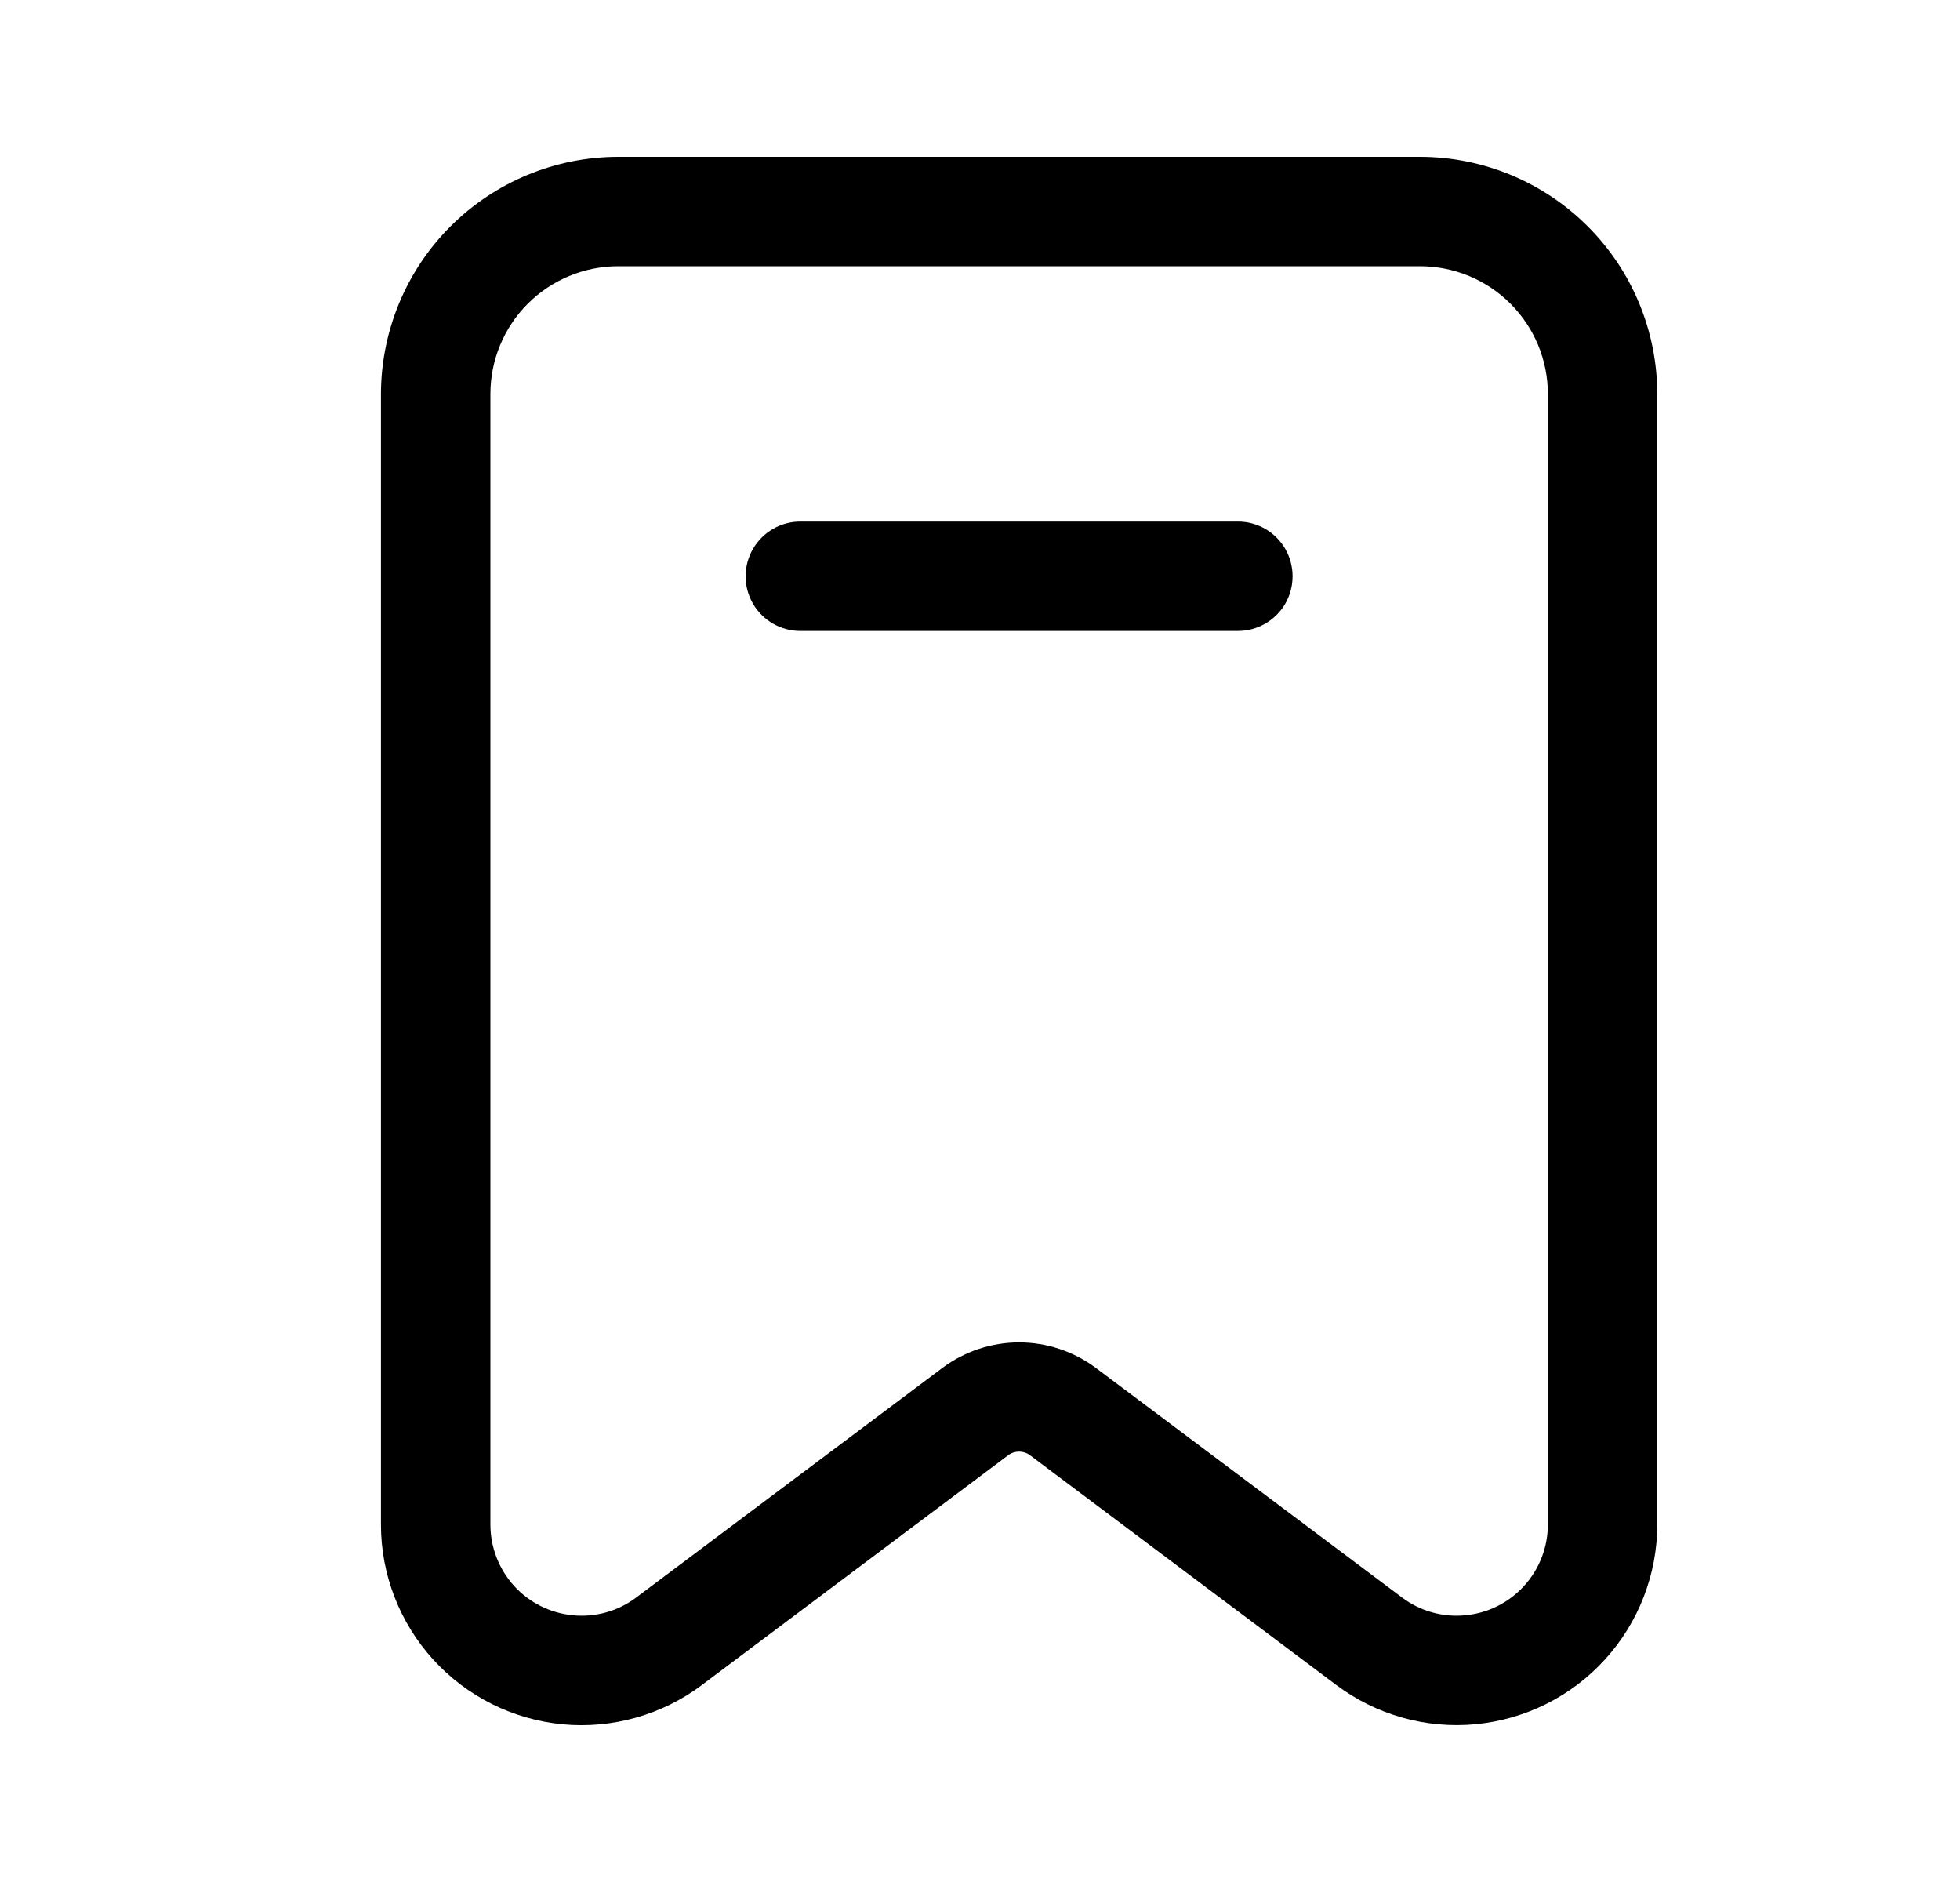 <svg width="25" height="24" viewBox="0 0 25 24" fill="none" xmlns="http://www.w3.org/2000/svg">
<path d="M8.952 21.488L12.859 18.558C12.942 18.496 13.056 18.496 13.138 18.558L17.045 21.488C17.555 21.87 18.188 22.048 18.822 21.988C19.455 21.927 20.044 21.633 20.472 21.162C20.9 20.692 21.138 20.078 21.139 19.442V5.023C21.137 4.222 20.819 3.453 20.252 2.887C19.685 2.32 18.917 2.001 18.115 2H7.883C7.081 2.001 6.313 2.32 5.746 2.887C5.179 3.453 4.861 4.222 4.859 5.023V19.442C4.859 20.078 5.097 20.692 5.525 21.163C5.954 21.634 6.542 21.928 7.176 21.989C7.81 22.049 8.443 21.87 8.953 21.488H8.952ZM6.255 5.023C6.255 4.592 6.427 4.178 6.732 3.873C7.037 3.568 7.451 3.396 7.883 3.395H18.115H18.115C18.547 3.396 18.961 3.568 19.266 3.873C19.571 4.178 19.743 4.592 19.743 5.023V19.442C19.743 19.731 19.635 20.01 19.44 20.224C19.246 20.438 18.978 20.572 18.69 20.599C18.402 20.627 18.114 20.546 17.883 20.372L13.976 17.443C13.693 17.233 13.351 17.119 12.999 17.119C12.647 17.119 12.305 17.233 12.022 17.443L8.115 20.372C7.884 20.546 7.596 20.627 7.308 20.599C7.02 20.572 6.752 20.438 6.557 20.224C6.363 20.01 6.255 19.731 6.255 19.442L6.255 5.023Z" fill="currentColor"/>
<path d="M10.208 8.046H15.79C16.039 8.046 16.269 7.913 16.394 7.698C16.518 7.482 16.518 7.216 16.394 7C16.269 6.784 16.039 6.651 15.79 6.651H10.208C9.959 6.651 9.729 6.784 9.604 7C9.479 7.216 9.479 7.482 9.604 7.698C9.729 7.913 9.959 8.046 10.208 8.046Z" fill="currentColor"/>
</svg>
